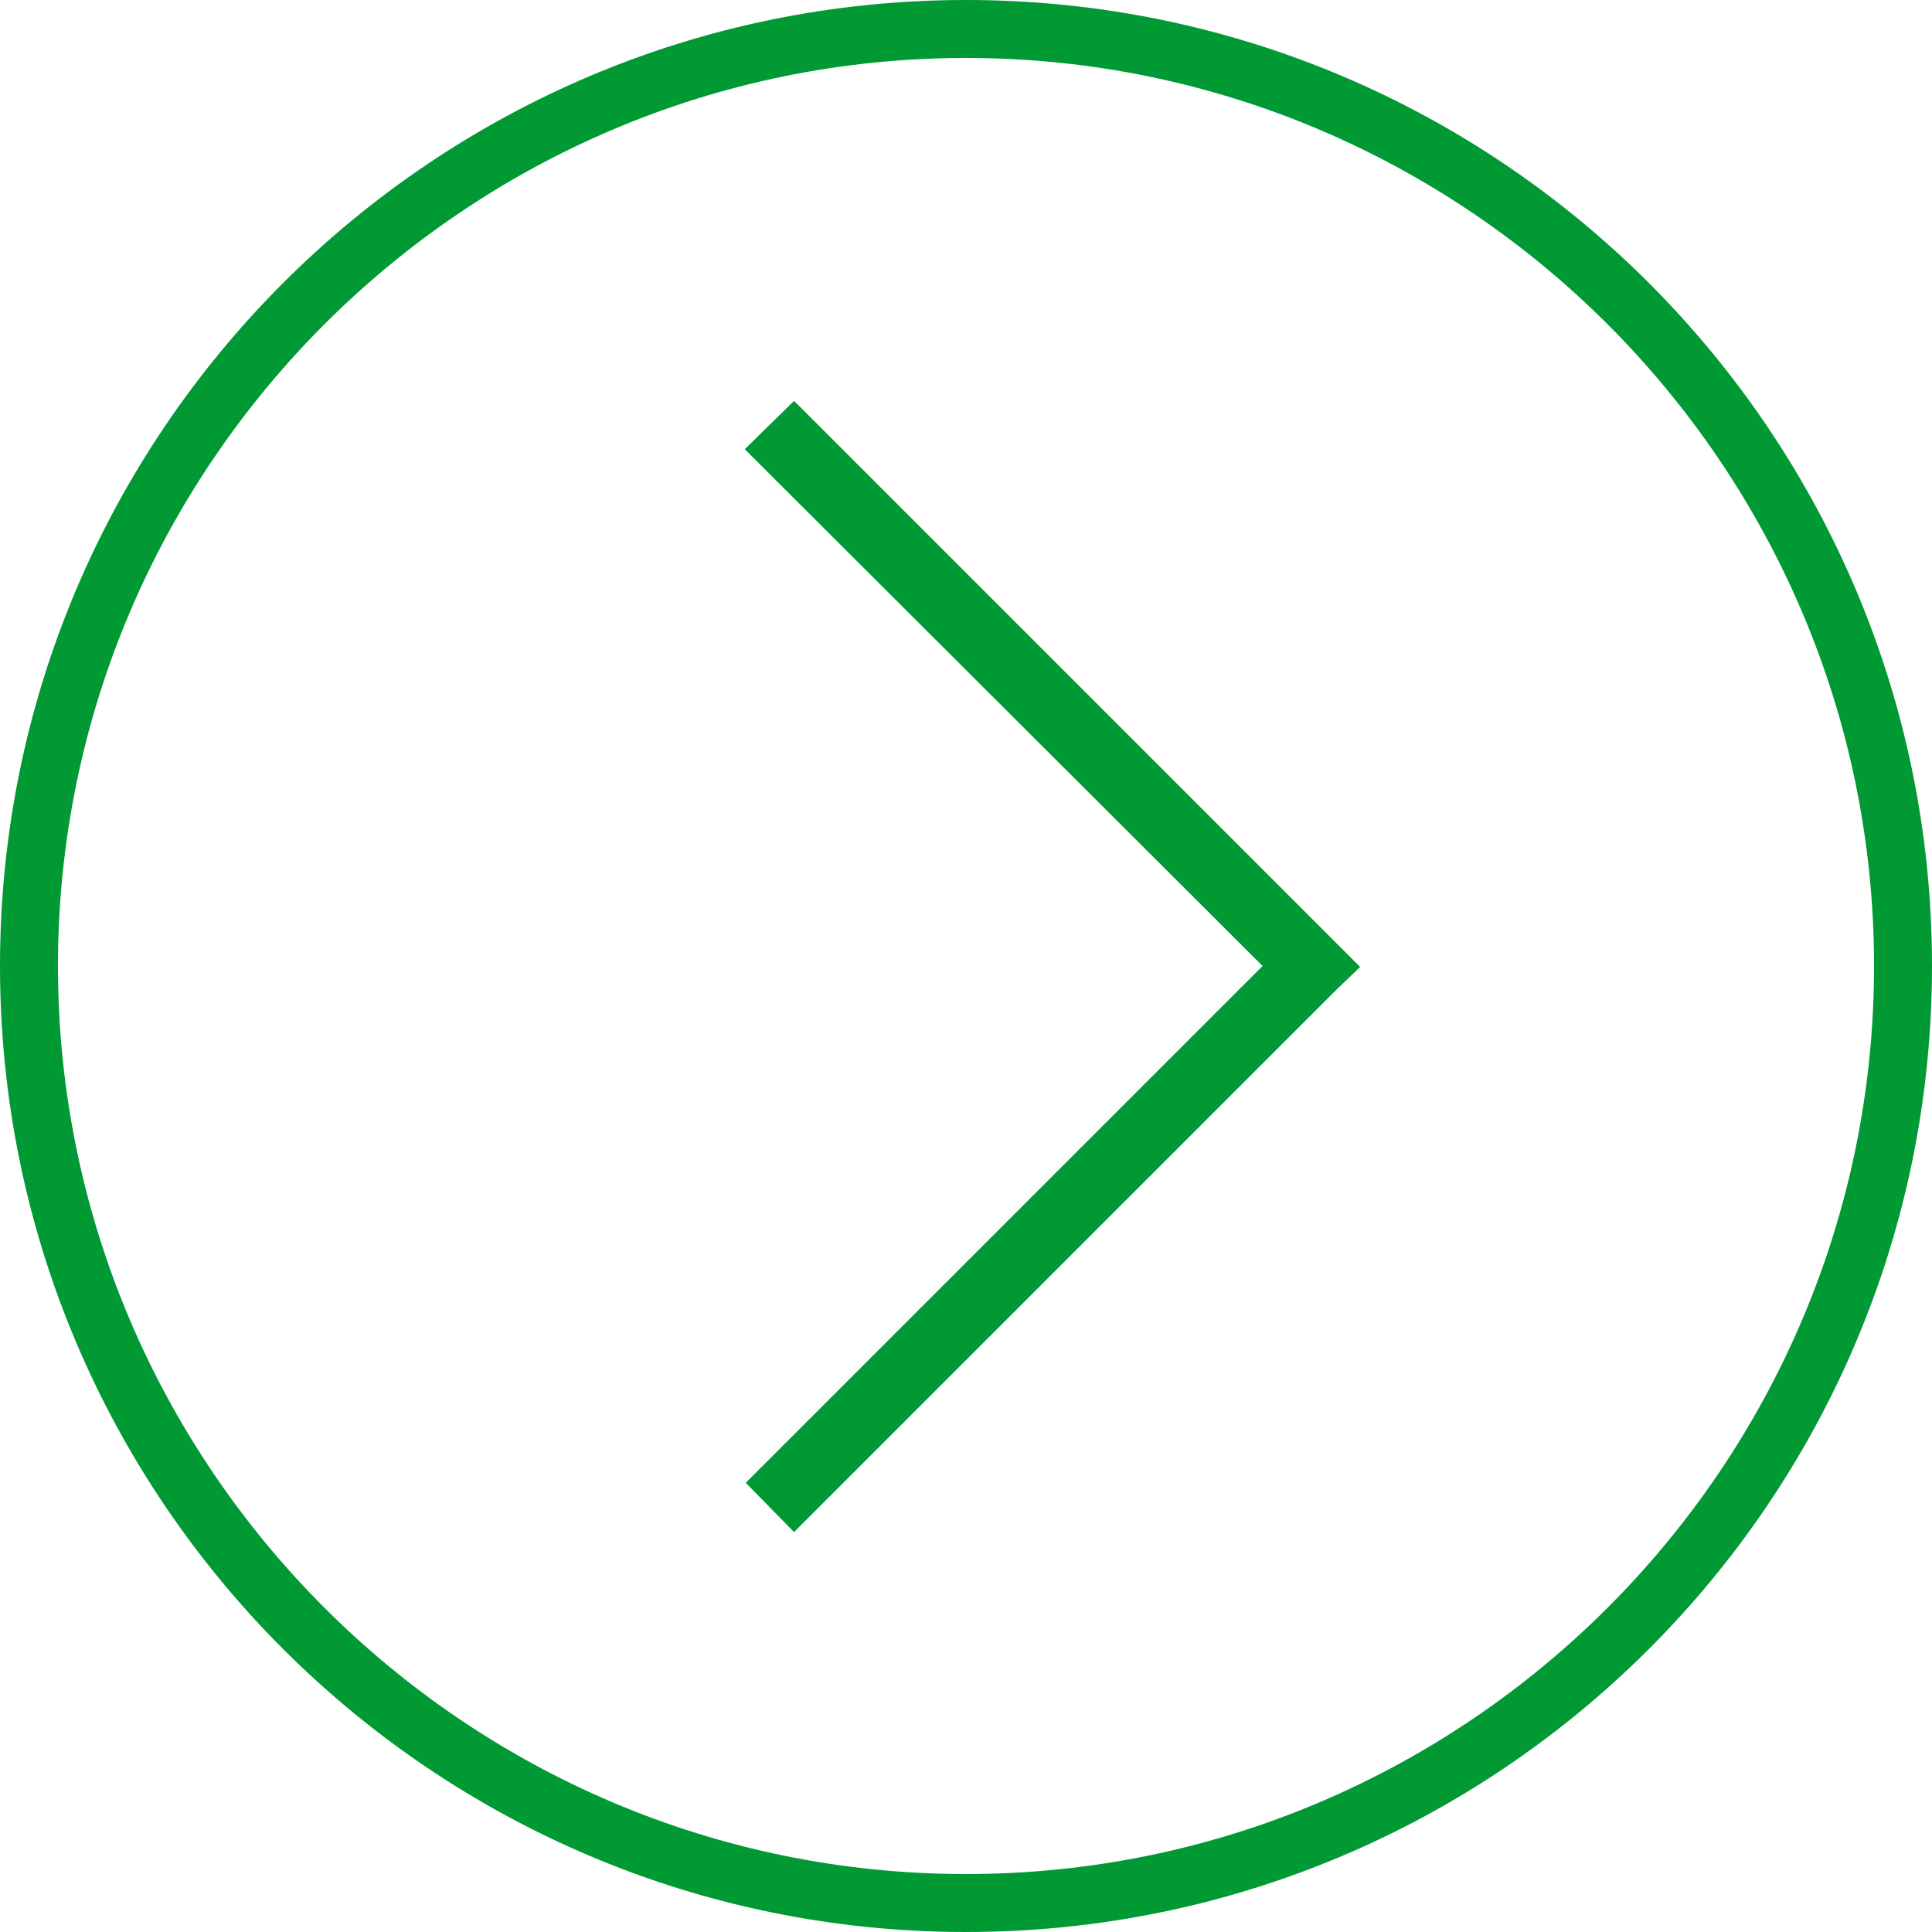 <?xml version="1.0" encoding="UTF-8"?>
<svg xmlns="http://www.w3.org/2000/svg" version="1.1" viewBox="0 0 200 200">
  <defs>
    <style>
      .cls-1 {
        fill: #093;
      }
    </style>
  </defs>
  <!-- Generator: Adobe Illustrator 28.6.0, SVG Export Plug-In . SVG Version: 1.2.0 Build 709)  -->
  <g>
    <g id="Layer_1">
      <polygon class="cls-1" points="82.2 41.5 77.1 46.5 79.6 49 130.7 100 79.7 151 77.2 153.5 82.2 158.6 84.7 156.1 138.3 102.5 140.8 100.1 138.3 97.6 84.7 44 82.2 41.5 82.2 41.5"/>
      <path class="cls-1" d="M100,6c51.8,0,94,42.2,94,94s-42.2,94-94,94S6,151.8,6,100,48.2,6,100,6M100,0C44.8,0,0,44.8,0,100s44.8,100,100,100,100-44.8,100-100S155.2,0,100,0h0Z"/>
    </g>
  </g>
</svg>